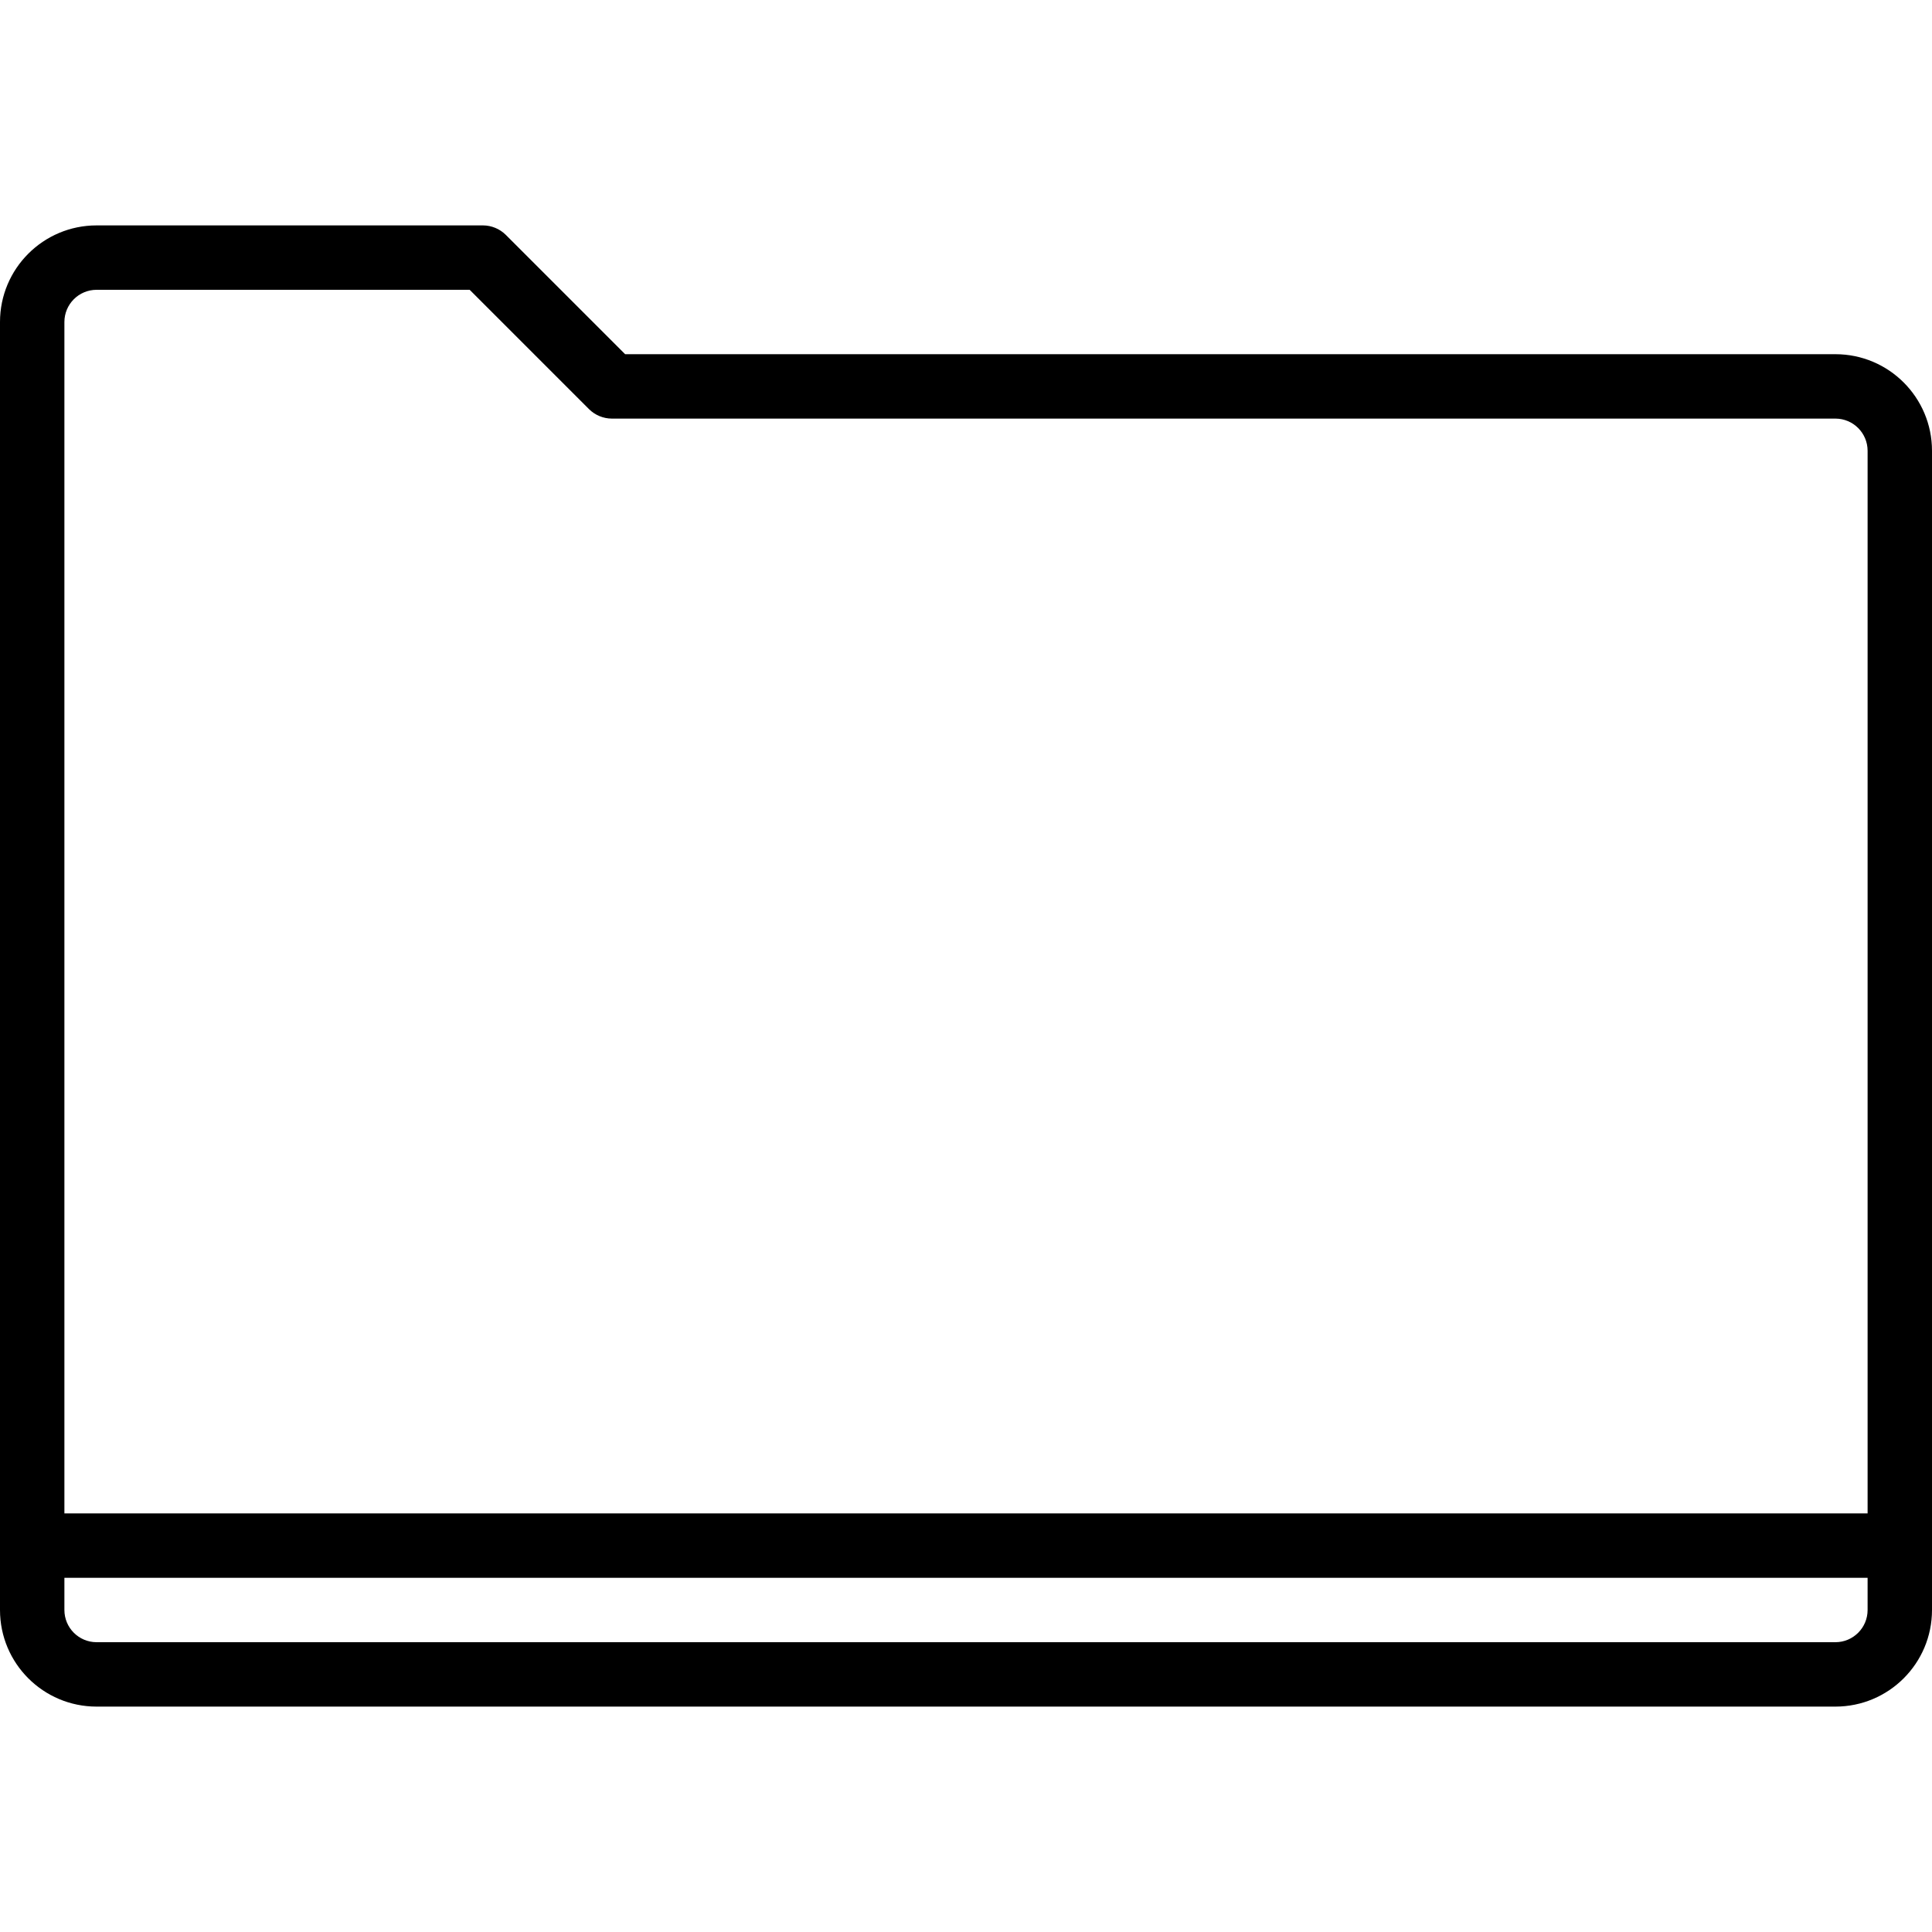 <?xml version="1.0" encoding="iso-8859-1"?>
<!-- Generator: Adobe Illustrator 19.0.0, SVG Export Plug-In . SVG Version: 6.00 Build 0)  -->
<svg version="1.1" id="Capa_1" xmlns="http://www.w3.org/2000/svg" xmlns:xlink="http://www.w3.org/1999/xlink" x="0px" y="0px"
	 viewBox="0 0 480 480" style="enable-background:new 0 0 480 480;" xml:space="preserve">
<g>
	<g>
		<path d="M456,88H155.312l-29.648-29.648c-1.506-1.496-3.541-2.341-5.664-2.352H24C10.745,56,0,66.745,0,80v320
			c0,13.255,10.745,24,24,24h432c13.255,0,24-10.745,24-24V112C480,98.745,469.255,88,456,88z M464,400c0,4.418-3.582,8-8,8H24
			c-4.418,0-8-3.582-8-8v-8h448V400z M464,376H16V80c0-4.418,3.582-8,8-8h92.688l29.648,29.648c1.507,1.496,3.541,2.341,5.664,2.352
			h304c4.418,0,8,3.582,8,8V376z"/>
	</g>
</g>
<g>
</g>
<g>
</g>
<g>
</g>
<g>
</g>
<g>
</g>
<g>
</g>
<g>
</g>
<g>
</g>
<g>
</g>
<g>
</g>
<g>
</g>
<g>
</g>
<g>
</g>
<g>
</g>
<g>
</g>
</svg>
